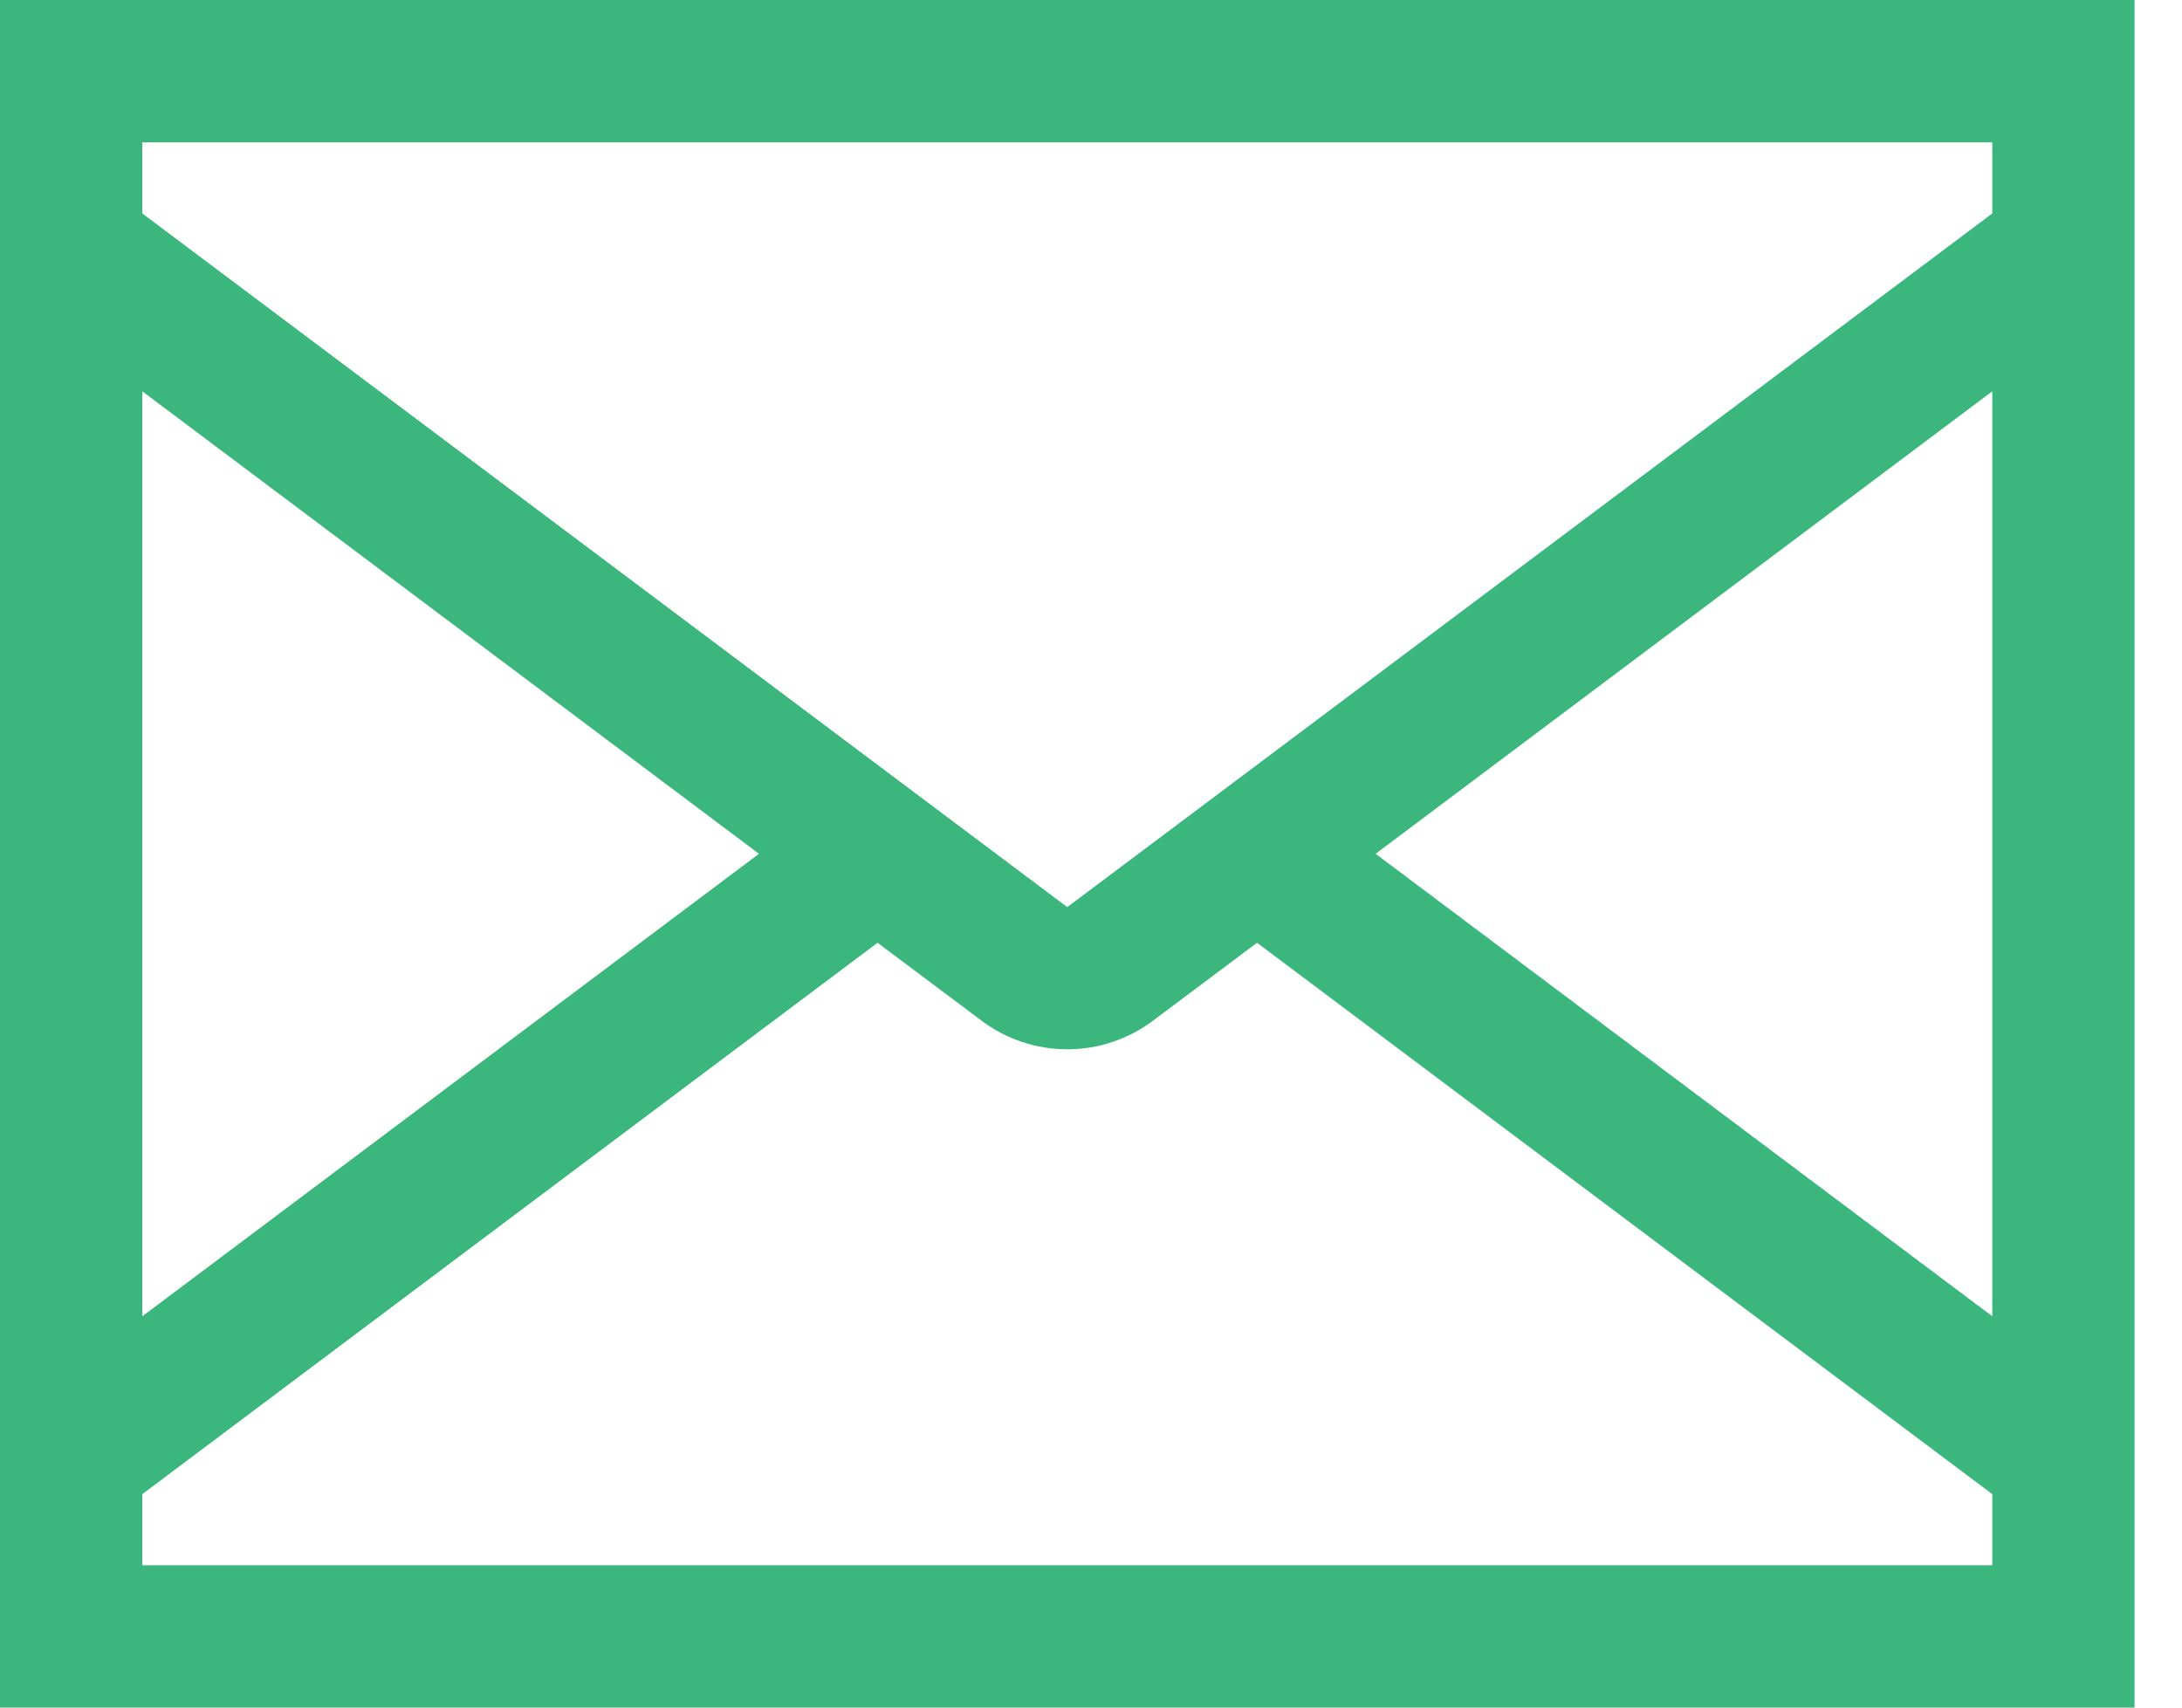 <svg width="23" height="18" viewBox="0 0 23 18" fill="none" xmlns="http://www.w3.org/2000/svg">
<path d="M0 0V18H22.5V0H0ZM10.35 10.762C10.61 10.956 10.926 11.061 11.25 11.061C11.574 11.061 11.89 10.956 12.15 10.762L13.25 9.938L21 15.75V16.5H1.5V15.75L9.25 9.938L10.35 10.762ZM11.25 9.562L1.5 2.25V1.5H21V2.25L11.25 9.562ZM1.5 4.125L8 9L1.5 13.875V4.125ZM21 13.875L14.5 9L21 4.125V13.875Z" fill="#3BB77E"/>
</svg>
